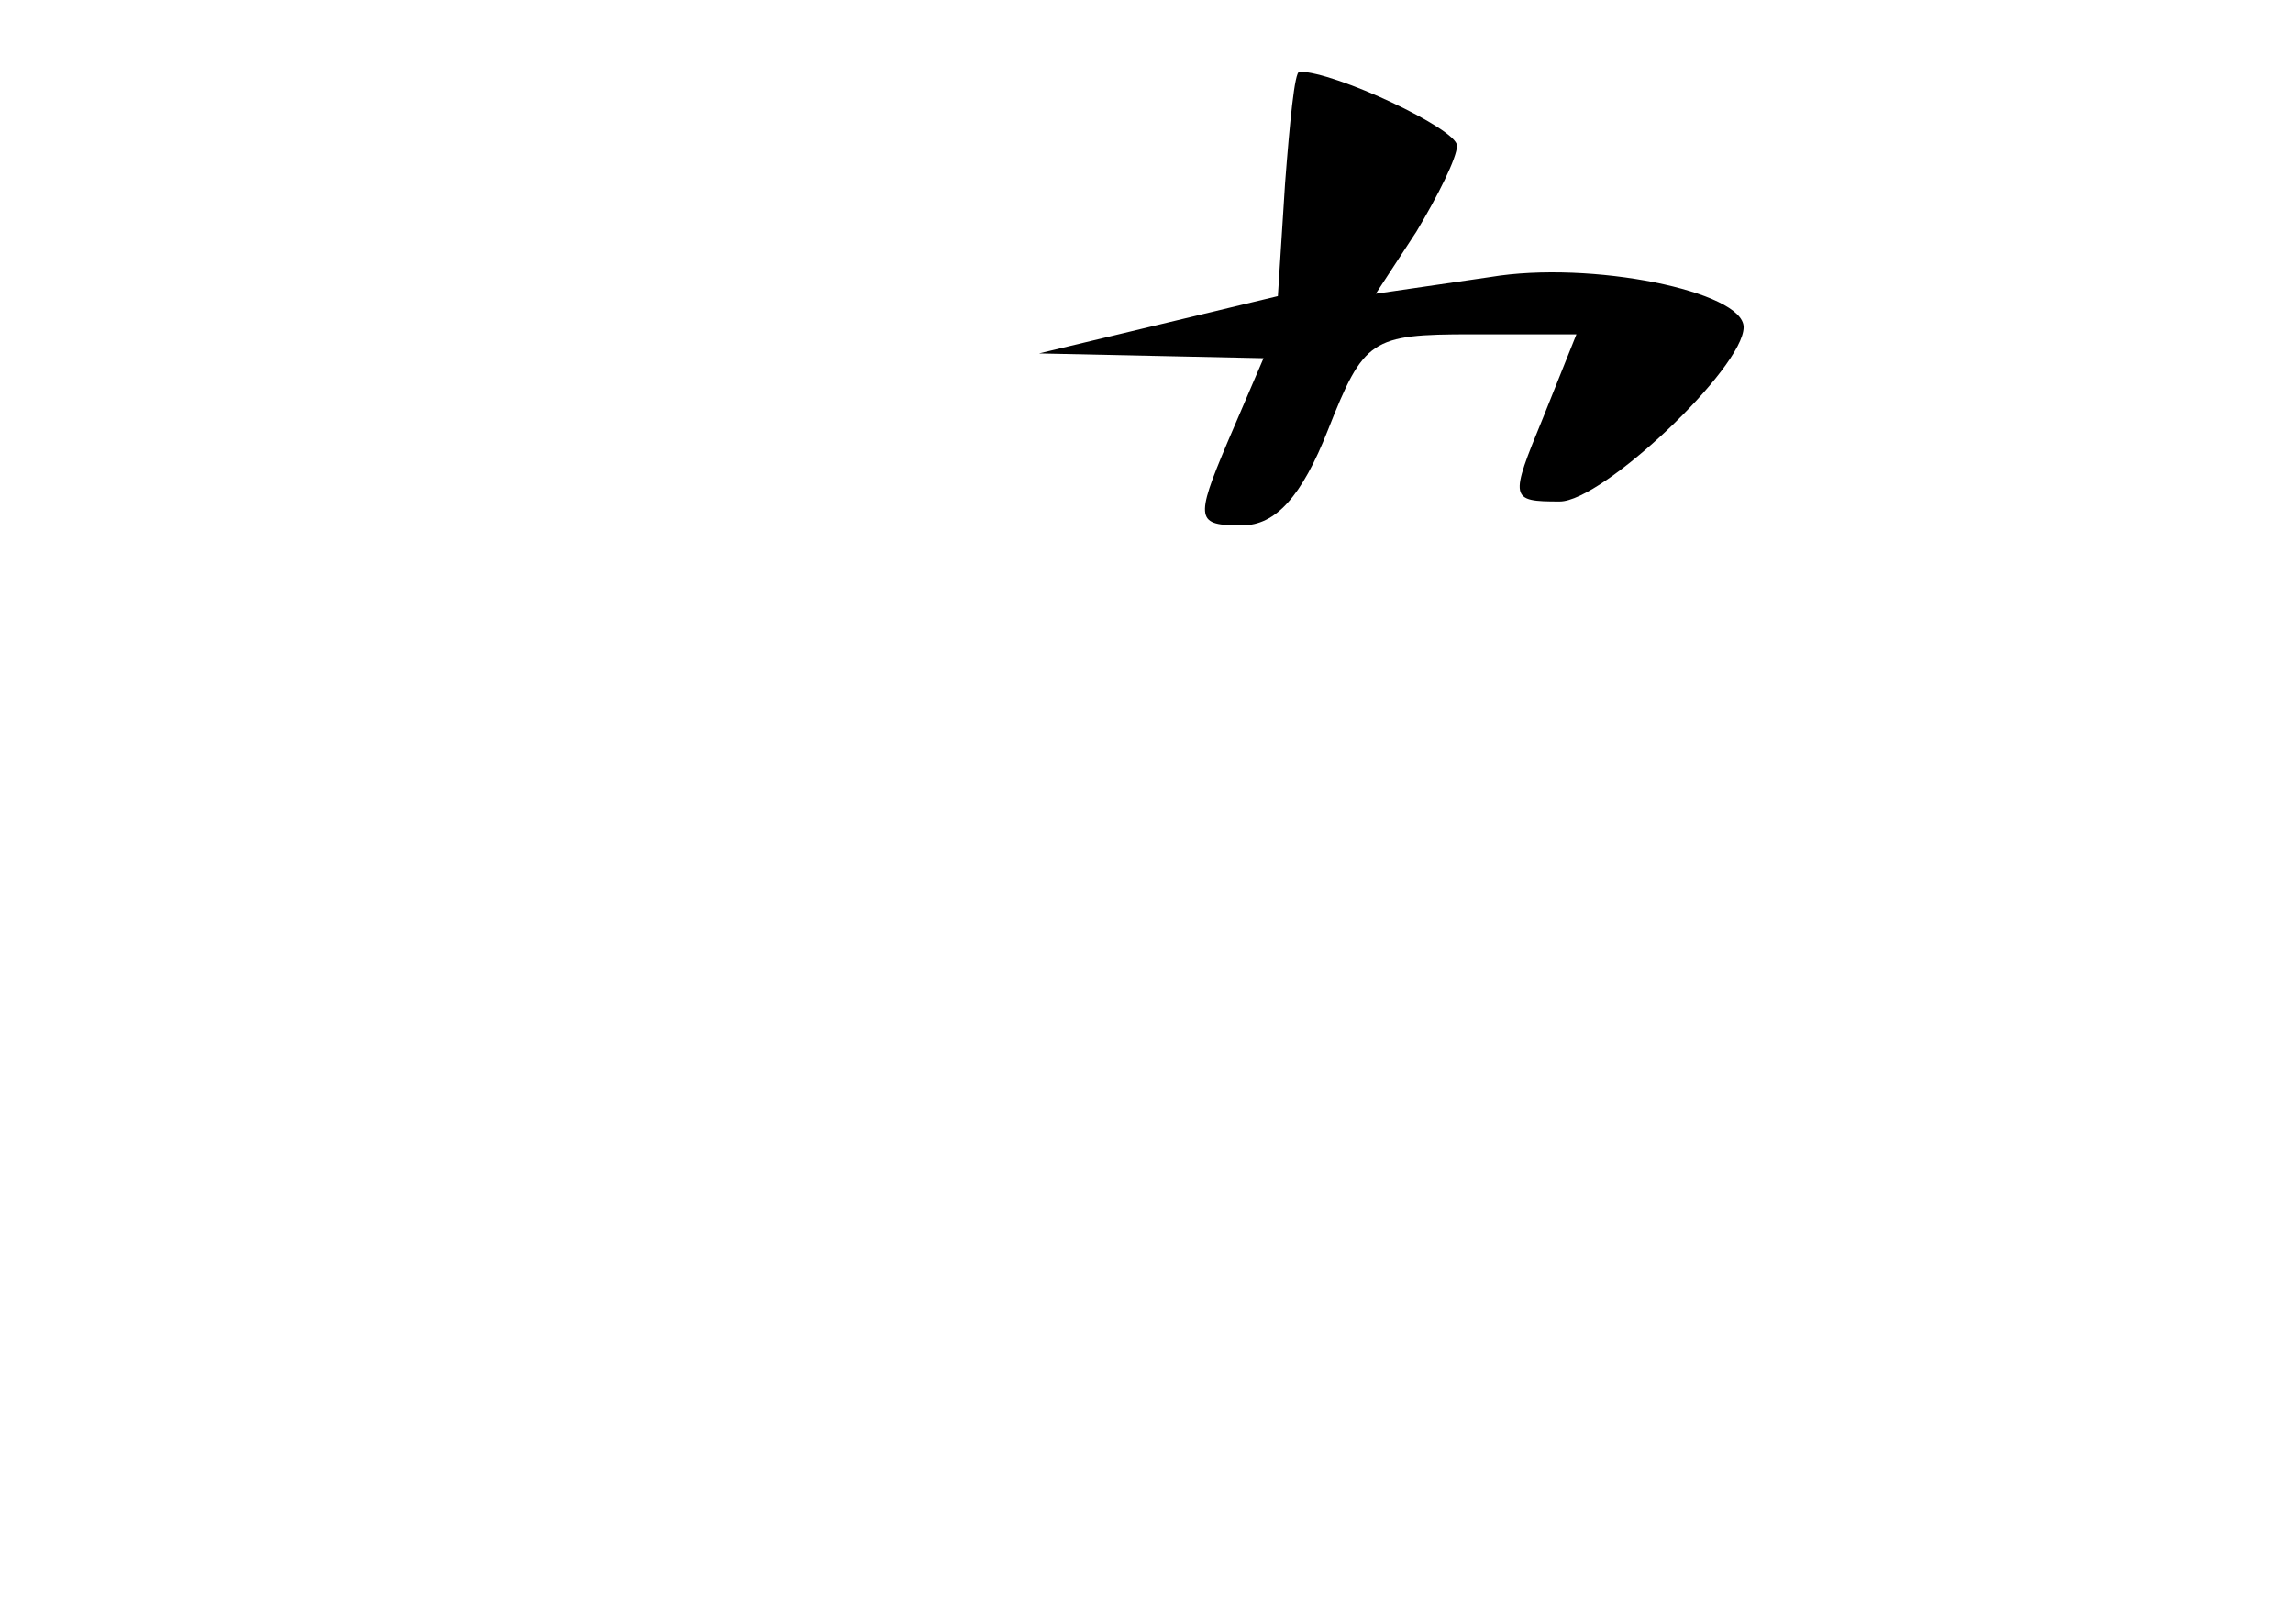<?xml version="1.0" standalone="no"?>
<!DOCTYPE svg PUBLIC "-//W3C//DTD SVG 20010904//EN"
 "http://www.w3.org/TR/2001/REC-SVG-20010904/DTD/svg10.dtd">
<svg version="1.0" xmlns="http://www.w3.org/2000/svg"
 width="96pt" height="68pt" viewBox="0 0 96 68"
 preserveAspectRatio="xMidYMid meet">
<g transform="translate(0,68) scale(0.1,-0.1)"
fill="#000000" stroke="none">
<path d="M538 603 l-3 -47 -50 -12 -50 -12 47 -1 47 -1 -15 -35 c-14 -33 -13
-35 6 -35 14 0 25 12 36 40 15 38 18 40 60 40 l44 0 -14 -35 c-14 -34 -14 -35
7 -35 18 0 77 56 77 73 0 15 -64 28 -106 21 l-48 -7 17 26 c9 15 17 31 17 36
0 7 -51 31 -66 31 -2 0 -4 -21 -6 -47z"/>
</g>
</svg>
